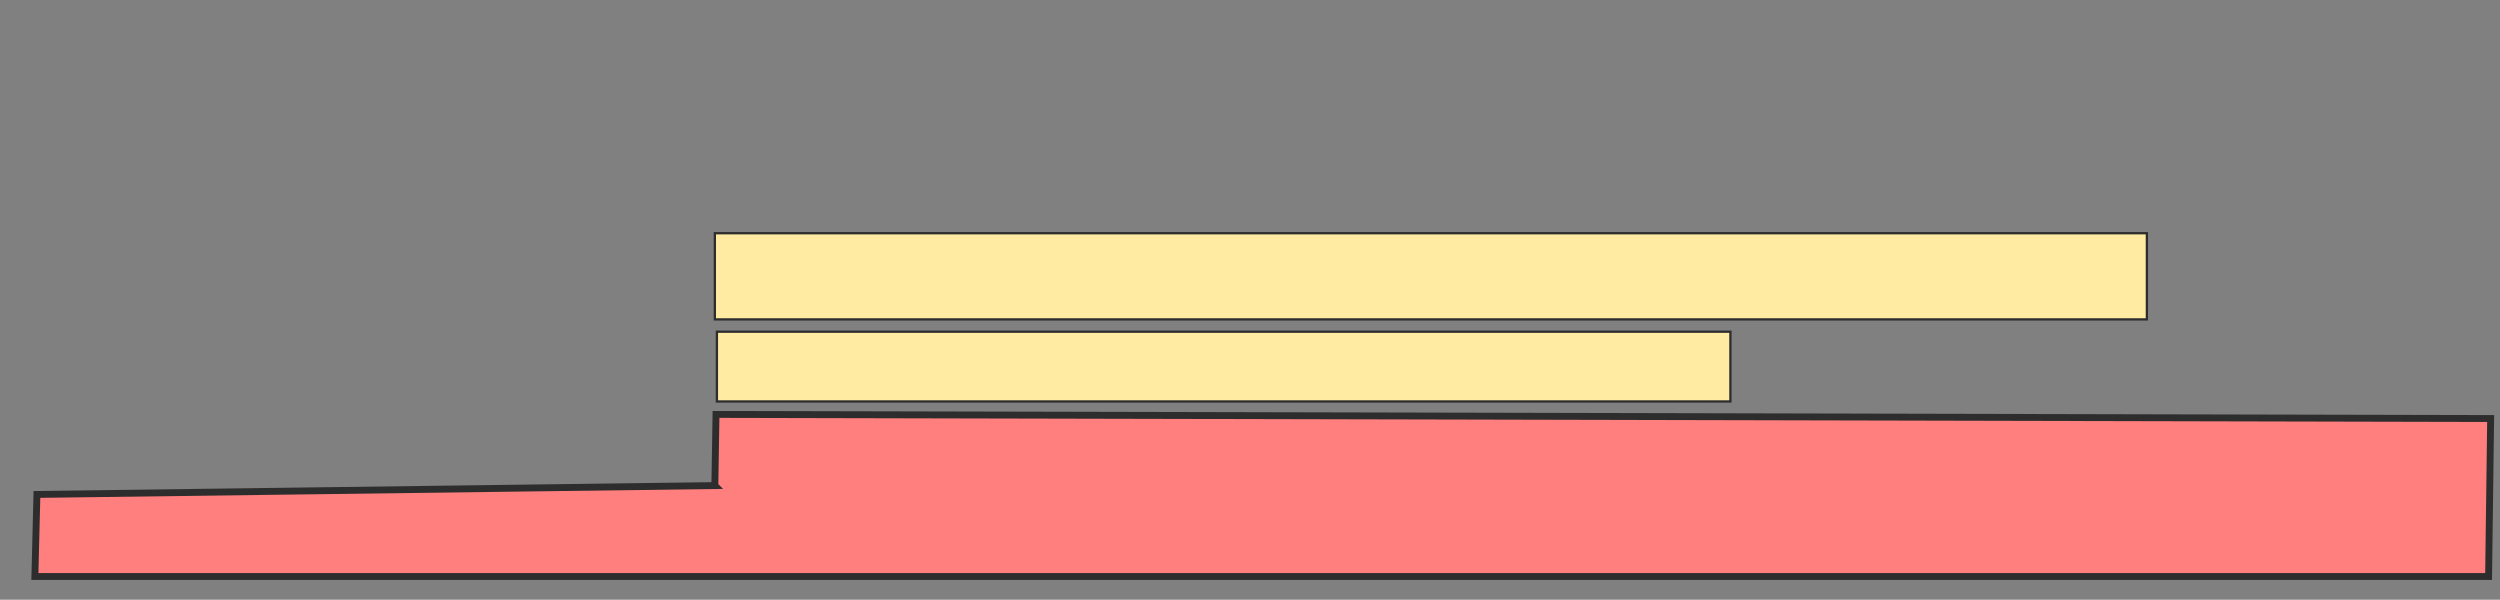 <svg height="261" width="1088" xmlns="http://www.w3.org/2000/svg"><rect width="100%" height="100%" fill="#808080" stroke="none"/><path fill="#FFEBA2" stroke="#2D2D2D" d="M311.107 101.5H934.321V139H311.107z"/><path fill="#FFEBA2" stroke="#2D2D2D" d="M312 144.357H753.071V174.714H312z"/><path class="qshape" d="M311.107 211.321l.5-30.964 772.322 1.786-.893 68.75H15.179l.892-35.714 295.036-3.858z" fill="#FF7E7E" stroke="#2D2D2D" stroke-width="3"/></svg>